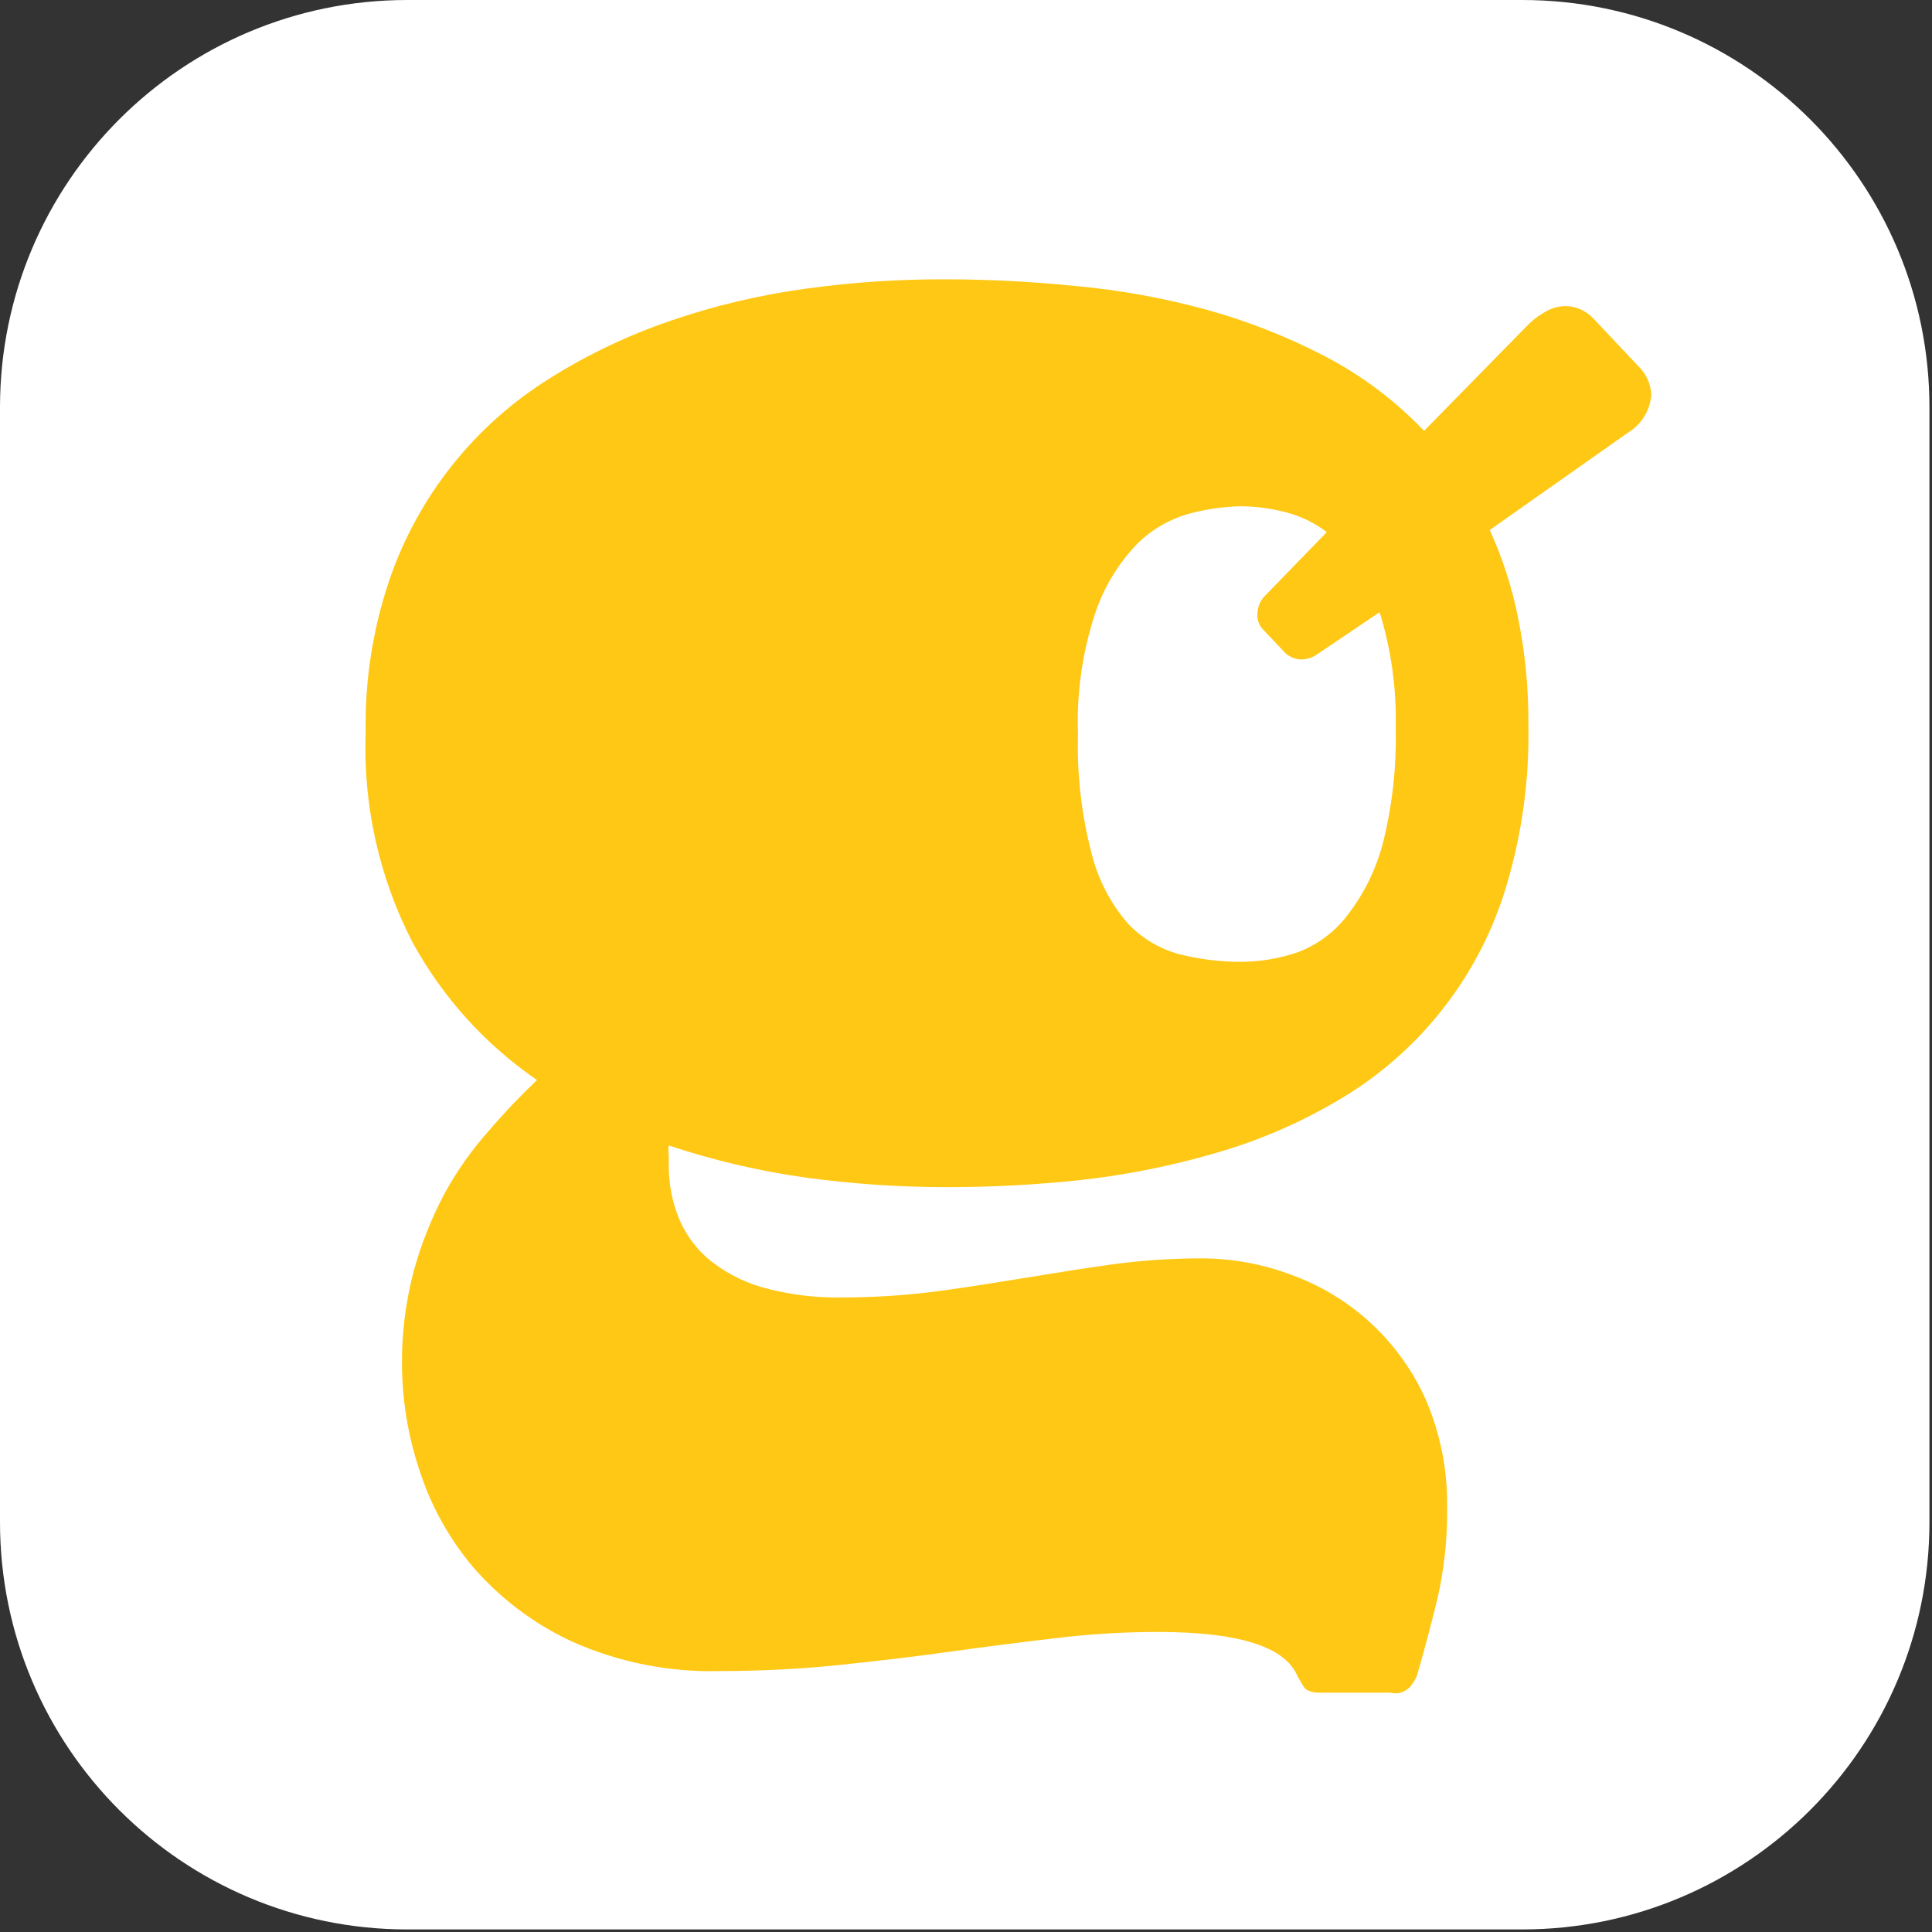 <svg width="83" height="83" viewBox="0 0 83 83" fill="none" xmlns="http://www.w3.org/2000/svg">
<rect x="0" y="0" width="83" height="83" fill="#333333" stroke="none"/>
<path d="M65.39 0H17.5C7.835 0 0 7.835 0 17.5V65.39C0 75.055 7.835 82.89 17.5 82.89H65.39C75.055 82.89 82.89 75.055 82.89 65.39V17.5C82.89 7.835 75.055 0 65.39 0Z" fill="white"/>
<path d="M40.67 51C38.62 51 36.571 50.86 34.54 50.58C32.566 50.299 30.622 49.84 28.73 49.21C28.71 49.339 28.71 49.471 28.73 49.6V50C28.718 50.769 28.854 51.533 29.13 52.25C29.401 52.947 29.836 53.568 30.4 54.06C31.074 54.623 31.857 55.042 32.7 55.29C33.822 55.609 34.984 55.761 36.15 55.74C37.538 55.74 38.924 55.65 40.3 55.47C41.57 55.3 42.79 55.1 44.03 54.9C45.27 54.7 46.47 54.5 47.7 54.33C48.999 54.15 50.309 54.06 51.62 54.06C52.95 54.063 54.267 54.307 55.51 54.78C56.787 55.246 57.957 55.965 58.948 56.895C59.94 57.825 60.733 58.946 61.28 60.19C61.888 61.629 62.191 63.178 62.17 64.74C62.188 66.086 62.043 67.429 61.74 68.74C61.46 69.88 61.17 70.96 60.87 72C60.789 72.177 60.685 72.342 60.56 72.49C60.45 72.591 60.321 72.669 60.18 72.72C60.032 72.754 59.878 72.754 59.73 72.72H56.73C56.35 72.72 56.1 72.63 56 72.45L55.75 72.03C55.237 70.75 53.237 70.11 49.75 70.11C48.273 70.11 46.796 70.2 45.33 70.38C43.87 70.55 42.38 70.74 40.87 70.95C39.36 71.16 37.78 71.35 36.14 71.52C34.419 71.7 32.69 71.79 30.96 71.79C28.762 71.851 26.578 71.417 24.57 70.52C22.947 69.768 21.502 68.681 20.33 67.33C19.281 66.088 18.489 64.65 18 63.1C17.534 61.683 17.287 60.202 17.27 58.71C17.251 57.33 17.419 55.954 17.77 54.62C18.086 53.465 18.529 52.348 19.09 51.29C19.621 50.317 20.262 49.407 21 48.58C21.651 47.817 22.342 47.09 23.07 46.4C20.84 44.87 19.004 42.834 17.71 40.46C16.283 37.681 15.594 34.582 15.71 31.46C15.671 29.256 16.009 27.061 16.71 24.97C17.937 21.344 20.387 18.257 23.64 16.24C25.262 15.223 26.997 14.397 28.81 13.78C30.7 13.131 32.65 12.669 34.63 12.4C36.635 12.123 38.656 11.99 40.68 12C42.49 12 44.35 12.1 46.24 12.29C48.112 12.463 49.966 12.797 51.78 13.29C53.549 13.775 55.262 14.446 56.89 15.29C58.488 16.119 59.938 17.207 61.18 18.51L65.6 14C65.854 13.739 66.148 13.52 66.47 13.35C66.713 13.221 66.984 13.152 67.26 13.15C67.481 13.151 67.699 13.199 67.9 13.29C68.103 13.38 68.286 13.509 68.44 13.67L70.44 15.79C70.746 16.109 70.924 16.529 70.94 16.97C70.913 17.304 70.807 17.626 70.63 17.91C70.451 18.193 70.208 18.429 69.92 18.6L64 22.77C64.559 23.994 64.972 25.279 65.23 26.6C65.528 28.098 65.672 29.623 65.66 31.15C65.708 33.608 65.353 36.057 64.61 38.4C63.4 42.158 60.837 45.333 57.42 47.31C55.784 48.269 54.033 49.018 52.21 49.54C50.333 50.087 48.413 50.472 46.47 50.69C44.544 50.898 42.608 51.001 40.67 51V51ZM54.22 27C54.078 26.83 54.007 26.611 54.02 26.39C54.019 26.235 54.05 26.082 54.11 25.94C54.174 25.797 54.266 25.668 54.38 25.56L57 22.86C56.468 22.454 55.859 22.162 55.21 22C54.583 21.837 53.938 21.753 53.29 21.75C52.557 21.767 51.828 21.871 51.12 22.06C50.258 22.293 49.471 22.748 48.84 23.38C48.023 24.233 47.408 25.258 47.04 26.38C46.494 28.04 46.247 29.784 46.31 31.53C46.261 33.266 46.459 35 46.9 36.68C47.176 37.789 47.711 38.817 48.46 39.68C49.066 40.319 49.838 40.776 50.69 41C51.541 41.212 52.414 41.319 53.29 41.32C54.138 41.32 54.979 41.178 55.78 40.9C56.623 40.576 57.357 40.021 57.9 39.3C58.589 38.407 59.095 37.388 59.39 36.3C59.808 34.667 60 32.985 59.96 31.3C60.003 29.607 59.77 27.918 59.27 26.3L56.57 28.12C56.379 28.253 56.153 28.326 55.92 28.33C55.76 28.331 55.602 28.293 55.46 28.22C55.314 28.151 55.187 28.048 55.09 27.92L54.22 27Z" fill="#FFC814"/>
</svg>
